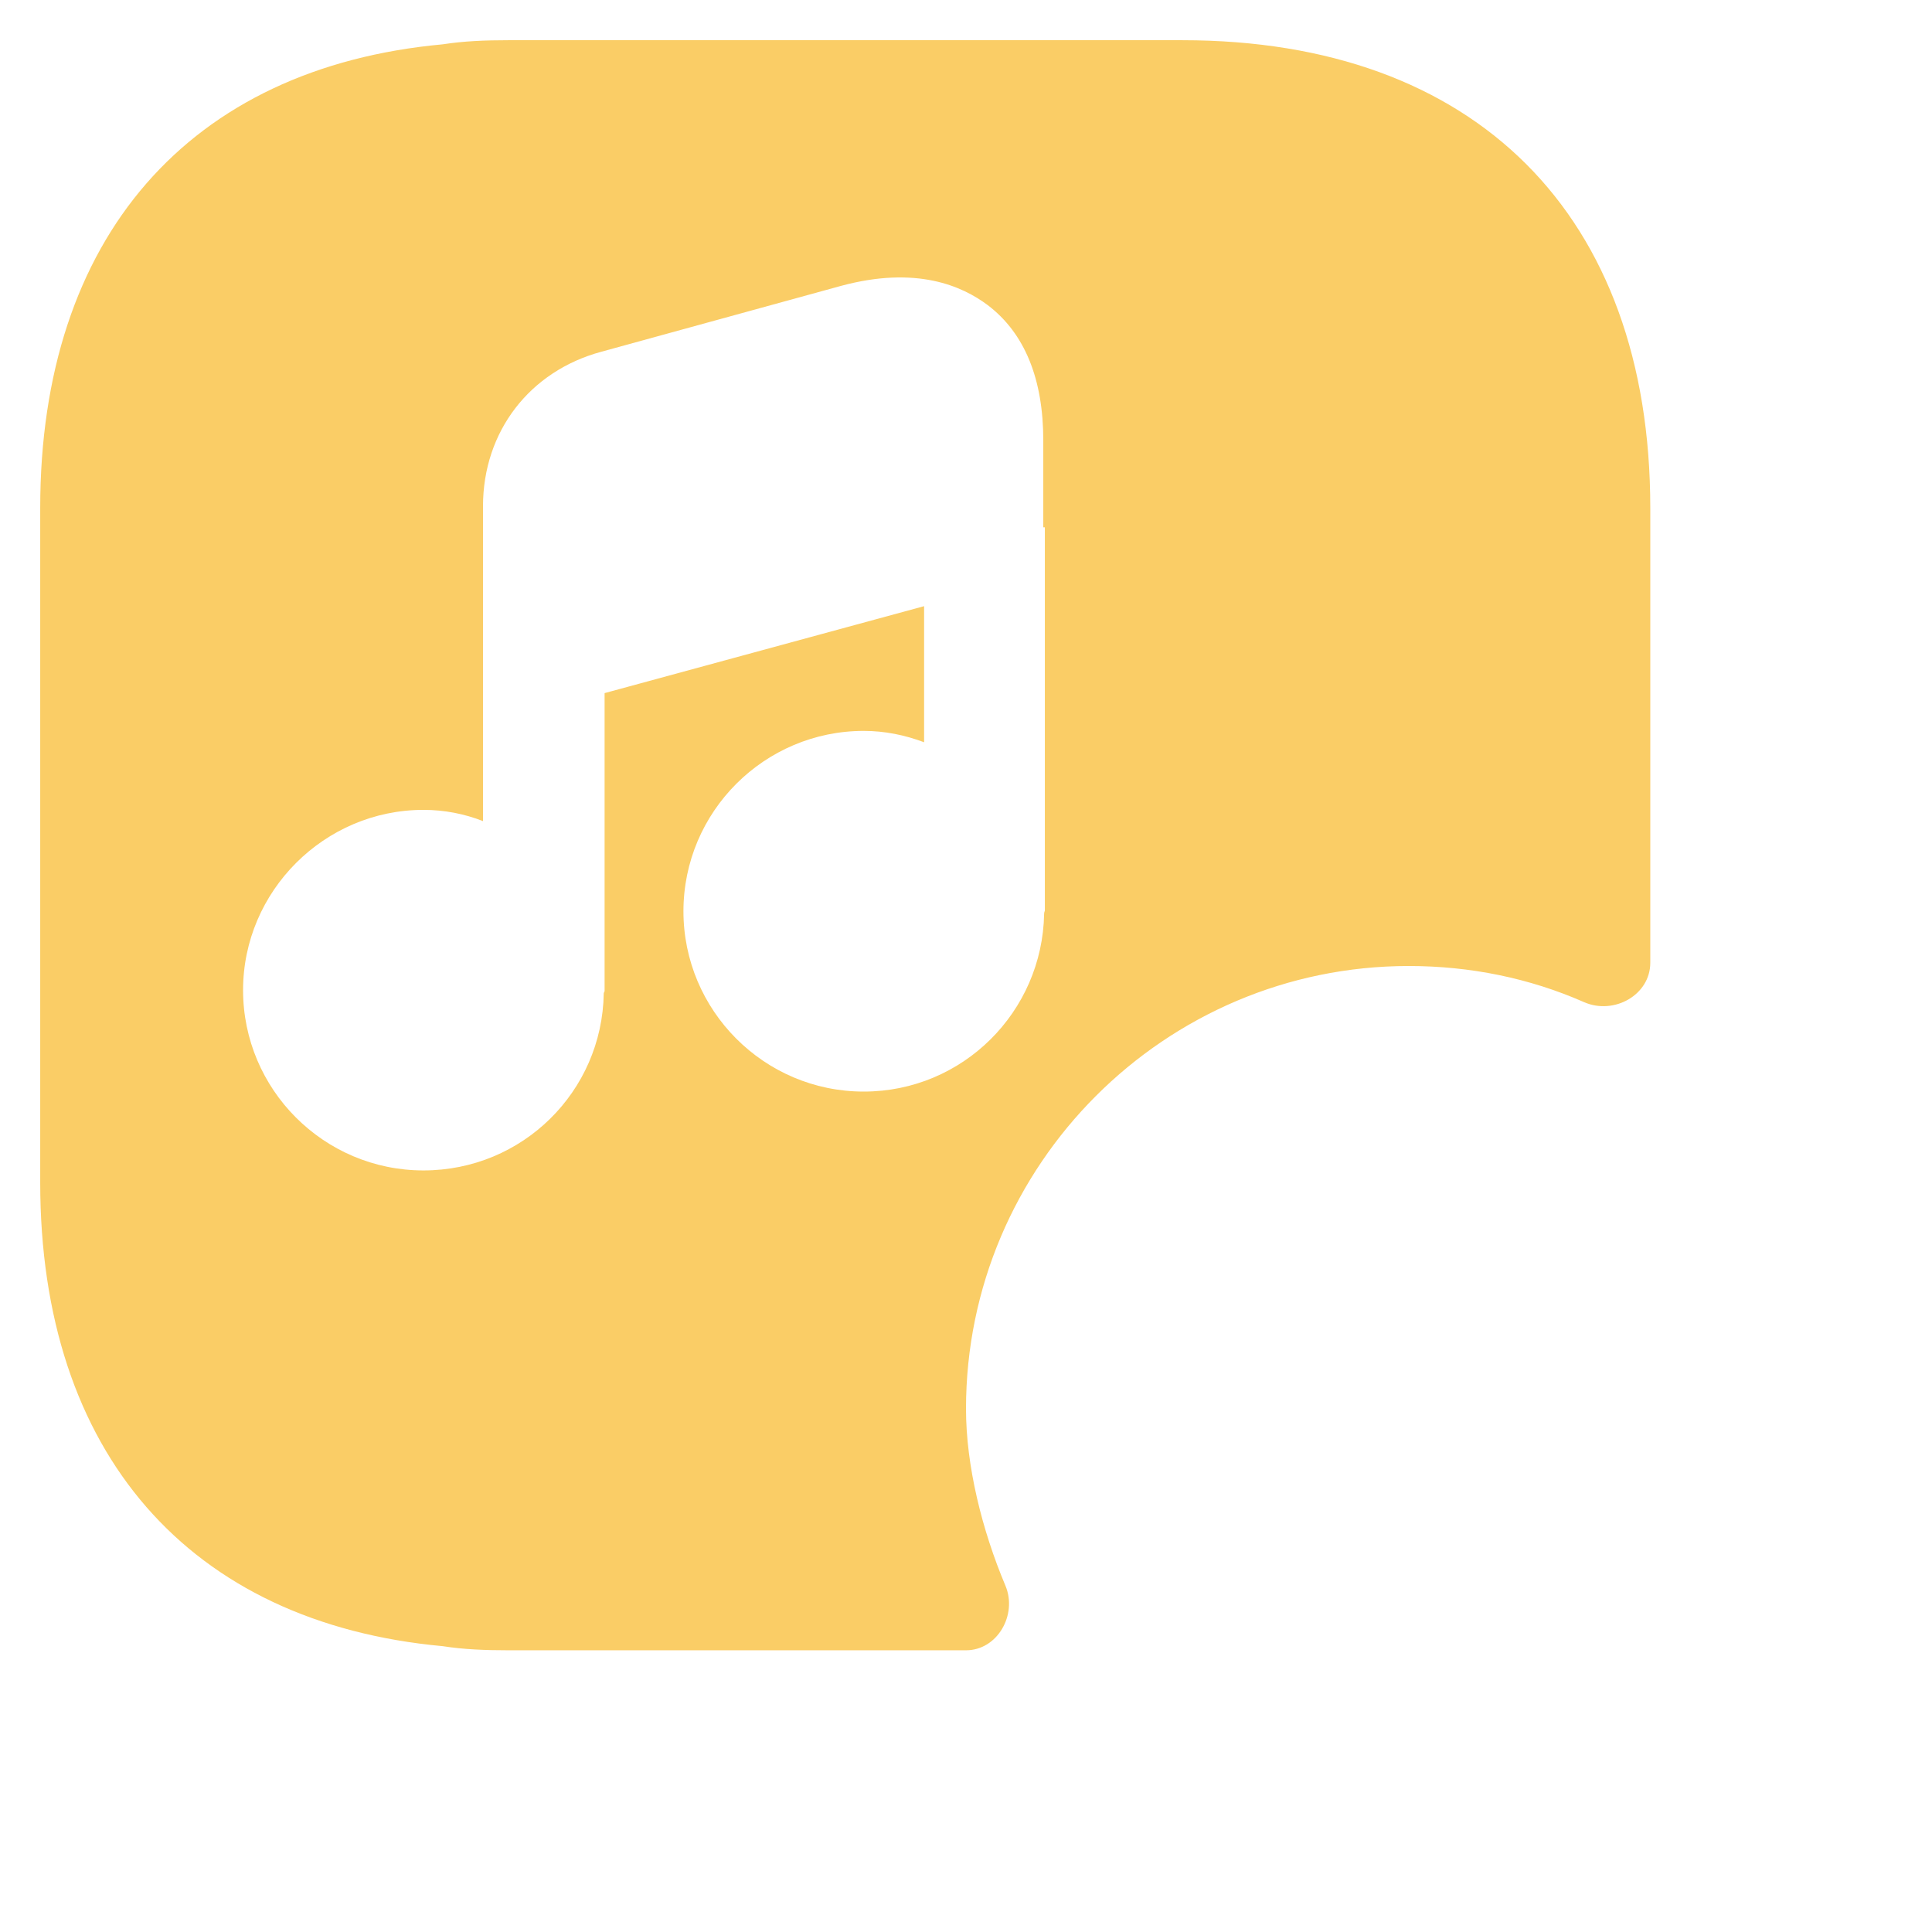<svg width="16" height="16" viewBox="0 0 16 16" fill="none" xmlns="http://www.w3.org/2000/svg">
<path d="M9.793 0.333H4.207C4.02 0.333 3.84 0.34 3.667 0.367C1.567 0.56 0.333 1.967 0.333 4.207V9.793C0.333 12.033 1.567 13.44 3.667 13.633C3.84 13.66 4.02 13.667 4.207 13.667H8C8.26 13.667 8.427 13.373 8.327 13.133C8.133 12.673 8 12.14 8 11.667C8 9.647 9.647 8 11.667 8C12.173 8 12.667 8.1 13.12 8.3C13.367 8.407 13.667 8.24 13.667 7.973V4.207C13.667 1.78 12.22 0.333 9.793 0.333ZM8.653 4.367V7.54C8.653 7.547 8.647 7.553 8.647 7.567C8.633 8.38 7.973 9.04 7.153 9.04C6.327 9.04 5.66 8.367 5.66 7.547C5.66 6.72 6.333 6.053 7.153 6.053C7.327 6.053 7.493 6.087 7.653 6.147V5.02L5.007 5.74V8.207C5.007 8.213 5 8.22 5 8.227C4.987 9.04 4.327 9.693 3.507 9.693C2.68 9.693 2.013 9.02 2.013 8.2C2.013 7.38 2.687 6.707 3.507 6.707C3.68 6.707 3.847 6.74 4 6.8V5.36V4.193C4 3.573 4.387 3.073 4.98 2.913L6.967 2.367C7.587 2.2 7.967 2.367 8.18 2.527C8.487 2.76 8.64 3.14 8.64 3.647V4.367H8.653Z" fill="#FACD66"/>
</svg>
